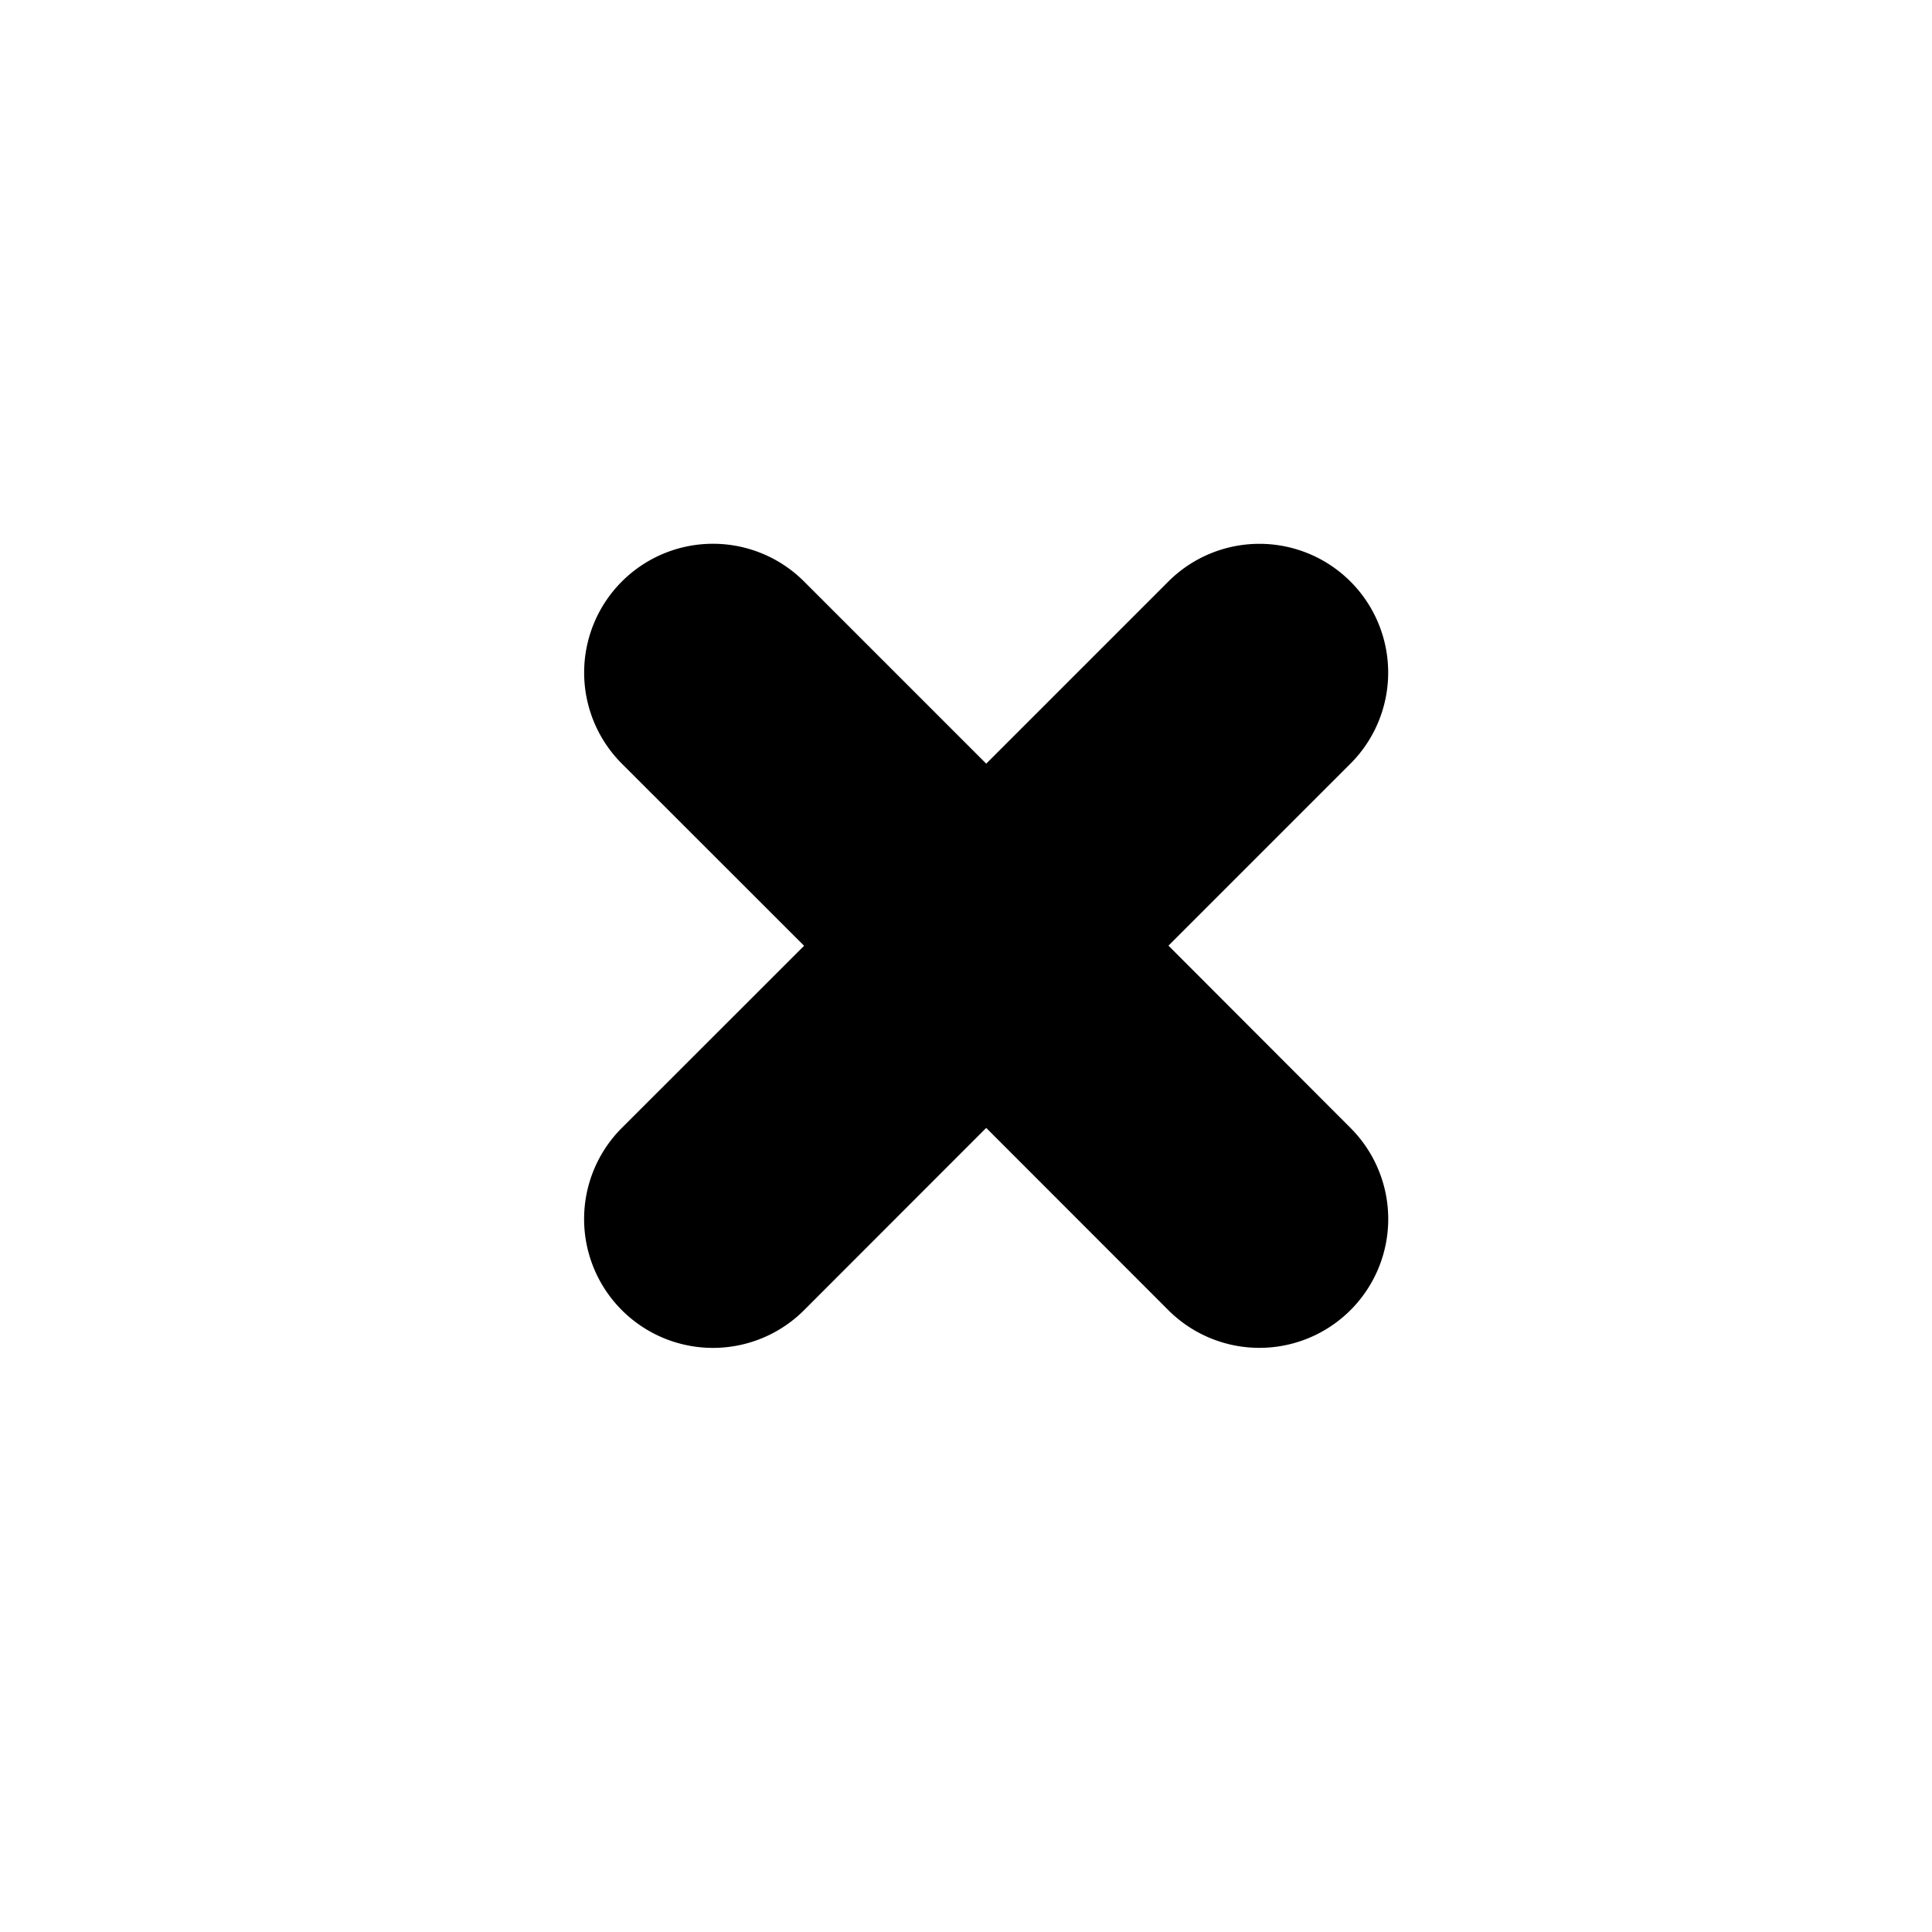 <svg xmlns="http://www.w3.org/2000/svg" viewBox="0 0 15 15">
    <path transform="translate(-8 -8)" fill="currentColor" d="M18.485 12.515a1 1 0 010 1.414l-1.413 1.413 1.413 1.415a1 1 0 11-1.414 1.415l-1.414-1.415-1.414 1.415a1 1 0 11-1.415-1.415l1.415-1.414-1.415-1.414a1 1 0 011.415-1.414l1.414 1.414 1.414-1.414a1 1 0 011.414 0z" />
</svg>
